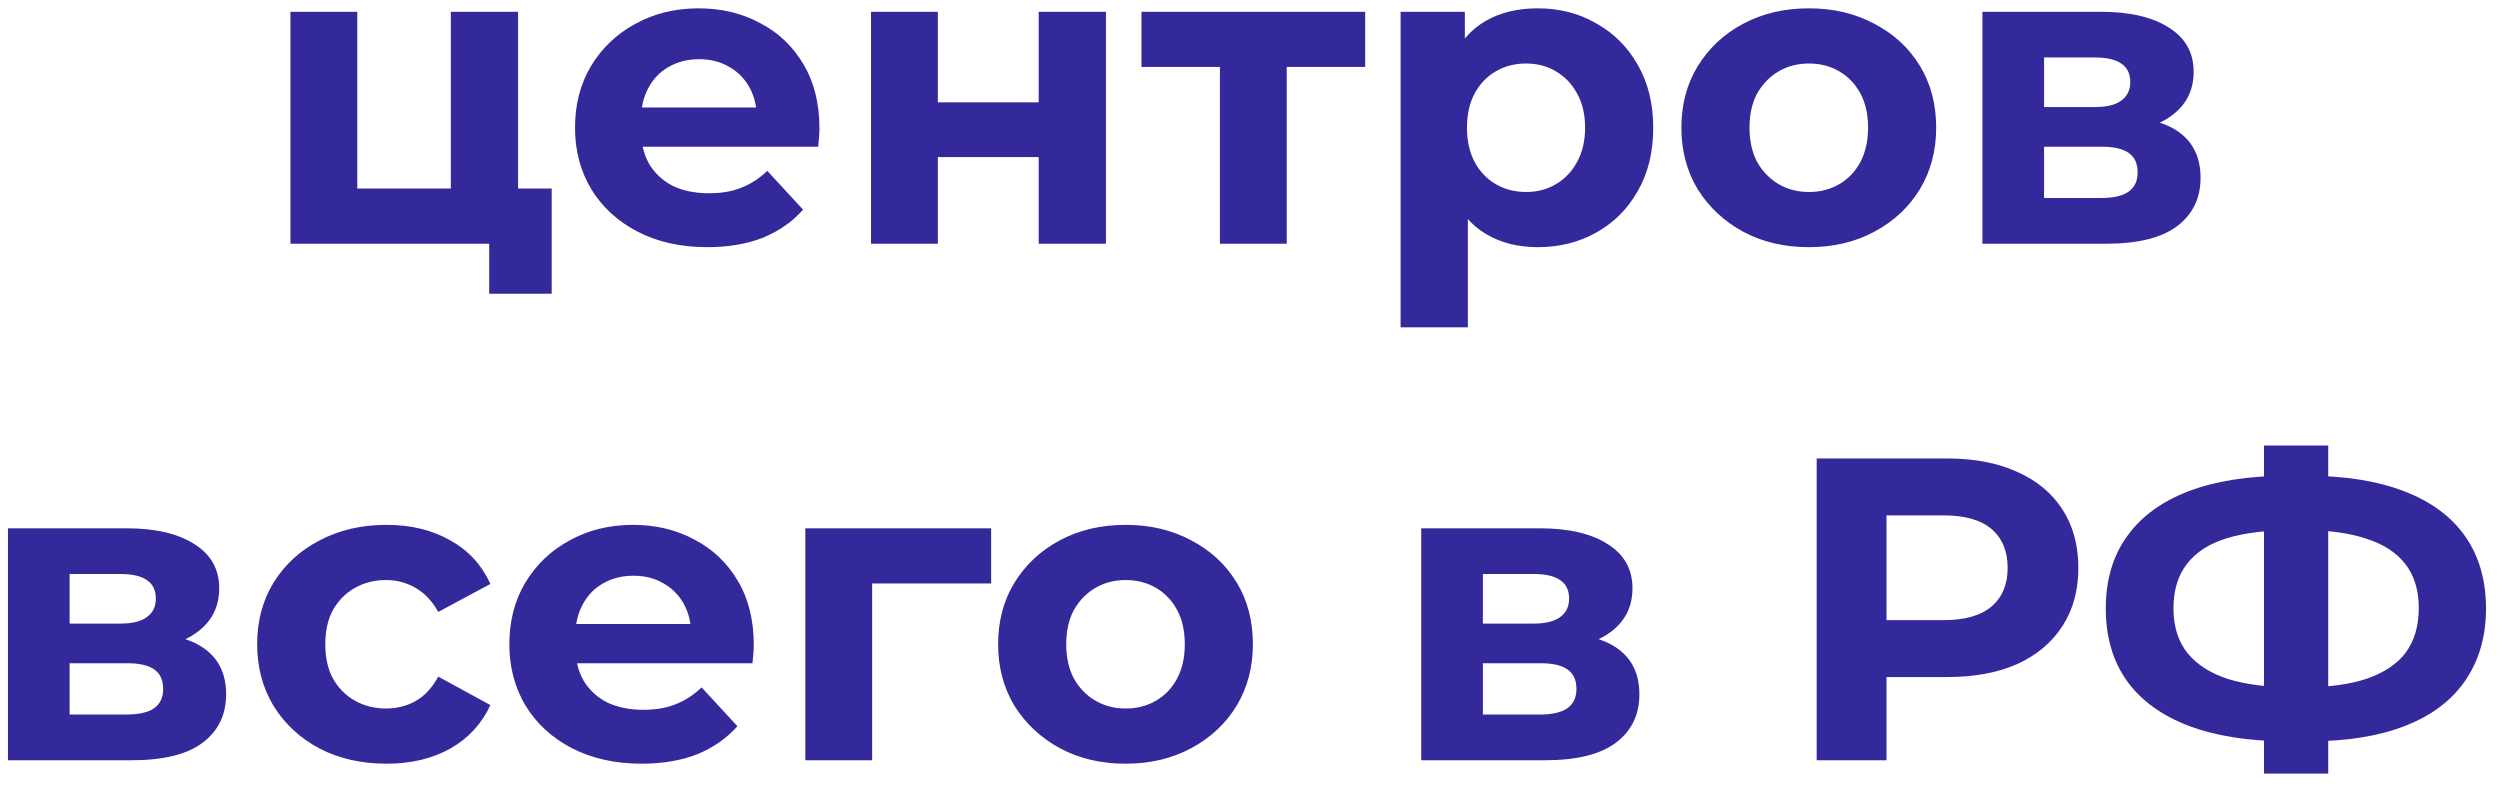<svg width="121" height="38" viewBox="0 0 121 38" fill="none" xmlns="http://www.w3.org/2000/svg">
<path d="M14.058 11.796V0.57H17.292V9.125H21.82V0.57H25.075V11.796H14.058ZM23.677 14.216V11.754L24.428 11.796H21.82V9.125H26.702V14.216H23.677ZM34.237 11.963C32.957 11.963 31.83 11.712 30.857 11.211C29.897 10.711 29.153 10.029 28.624 9.167C28.096 8.29 27.831 7.296 27.831 6.183C27.831 5.056 28.089 4.062 28.603 3.199C29.132 2.323 29.848 1.641 30.752 1.154C31.657 0.654 32.679 0.403 33.819 0.403C34.918 0.403 35.906 0.64 36.782 1.113C37.673 1.572 38.375 2.239 38.89 3.116C39.404 3.978 39.662 5.015 39.662 6.225C39.662 6.35 39.655 6.496 39.641 6.663C39.627 6.816 39.613 6.962 39.599 7.101H30.481V5.202H37.888L36.636 5.766C36.636 5.181 36.518 4.674 36.282 4.243C36.045 3.811 35.718 3.477 35.301 3.241C34.884 2.991 34.397 2.865 33.84 2.865C33.284 2.865 32.79 2.991 32.359 3.241C31.942 3.477 31.615 3.818 31.378 4.263C31.142 4.695 31.024 5.209 31.024 5.807V6.308C31.024 6.92 31.156 7.463 31.42 7.936C31.698 8.395 32.081 8.749 32.568 9C33.068 9.236 33.653 9.354 34.32 9.354C34.918 9.354 35.44 9.264 35.885 9.083C36.344 8.902 36.761 8.631 37.137 8.269L38.869 10.147C38.354 10.732 37.707 11.184 36.928 11.504C36.15 11.81 35.252 11.963 34.237 11.963ZM42.157 11.796V0.57H45.391V4.952H50.273V0.57H53.528V11.796H50.273V7.602H45.391V11.796H42.157ZM59.044 11.796V2.49L59.774 3.241H55.246V0.57H66.075V3.241H61.547L62.278 2.49V11.796H59.044ZM74.424 11.963C73.478 11.963 72.651 11.754 71.941 11.337C71.232 10.919 70.676 10.286 70.272 9.438C69.883 8.575 69.688 7.49 69.688 6.183C69.688 4.862 69.876 3.777 70.251 2.928C70.627 2.079 71.169 1.447 71.879 1.029C72.588 0.612 73.437 0.403 74.424 0.403C75.481 0.403 76.427 0.647 77.262 1.134C78.111 1.607 78.778 2.274 79.265 3.137C79.766 3.999 80.016 5.015 80.016 6.183C80.016 7.365 79.766 8.388 79.265 9.25C78.778 10.113 78.111 10.78 77.262 11.253C76.427 11.726 75.481 11.963 74.424 11.963ZM67.789 15.844V0.57H70.898V2.865L70.836 6.204L71.044 9.521V15.844H67.789ZM73.861 9.292C74.403 9.292 74.883 9.167 75.301 8.916C75.732 8.666 76.073 8.311 76.323 7.852C76.587 7.379 76.719 6.823 76.719 6.183C76.719 5.529 76.587 4.973 76.323 4.514C76.073 4.055 75.732 3.7 75.301 3.45C74.883 3.199 74.403 3.074 73.861 3.074C73.319 3.074 72.832 3.199 72.4 3.45C71.969 3.7 71.628 4.055 71.378 4.514C71.128 4.973 71.002 5.529 71.002 6.183C71.002 6.823 71.128 7.379 71.378 7.852C71.628 8.311 71.969 8.666 72.4 8.916C72.832 9.167 73.319 9.292 73.861 9.292ZM87.555 11.963C86.359 11.963 85.295 11.712 84.363 11.211C83.445 10.711 82.715 10.029 82.172 9.167C81.644 8.29 81.379 7.296 81.379 6.183C81.379 5.056 81.644 4.062 82.172 3.199C82.715 2.323 83.445 1.641 84.363 1.154C85.295 0.654 86.359 0.403 87.555 0.403C88.738 0.403 89.795 0.654 90.727 1.154C91.659 1.641 92.389 2.316 92.918 3.178C93.446 4.041 93.711 5.042 93.711 6.183C93.711 7.296 93.446 8.29 92.918 9.167C92.389 10.029 91.659 10.711 90.727 11.211C89.795 11.712 88.738 11.963 87.555 11.963ZM87.555 9.292C88.098 9.292 88.585 9.167 89.016 8.916C89.447 8.666 89.788 8.311 90.038 7.852C90.289 7.379 90.414 6.823 90.414 6.183C90.414 5.529 90.289 4.973 90.038 4.514C89.788 4.055 89.447 3.7 89.016 3.45C88.585 3.199 88.098 3.074 87.555 3.074C87.013 3.074 86.526 3.199 86.095 3.45C85.664 3.7 85.316 4.055 85.052 4.514C84.801 4.973 84.676 5.529 84.676 6.183C84.676 6.823 84.801 7.379 85.052 7.852C85.316 8.311 85.664 8.666 86.095 8.916C86.526 9.167 87.013 9.292 87.555 9.292ZM95.949 11.796V0.57H101.687C103.092 0.57 104.191 0.828 104.984 1.342C105.777 1.843 106.173 2.552 106.173 3.471C106.173 4.389 105.798 5.112 105.047 5.64C104.309 6.155 103.329 6.412 102.105 6.412L102.438 5.661C103.802 5.661 104.817 5.912 105.485 6.412C106.166 6.913 106.507 7.644 106.507 8.603C106.507 9.591 106.132 10.37 105.38 10.94C104.629 11.511 103.482 11.796 101.938 11.796H95.949ZM98.933 9.584H101.666C102.265 9.584 102.71 9.487 103.002 9.292C103.308 9.083 103.461 8.77 103.461 8.353C103.461 7.922 103.322 7.609 103.044 7.414C102.765 7.205 102.327 7.101 101.729 7.101H98.933V9.584ZM98.933 5.181H101.395C101.965 5.181 102.39 5.077 102.668 4.868C102.96 4.66 103.106 4.361 103.106 3.971C103.106 3.568 102.96 3.269 102.668 3.074C102.39 2.879 101.965 2.782 101.395 2.782H98.933V5.181ZM0.386 36.796V25.57H6.124C7.529 25.57 8.628 25.828 9.42 26.342C10.213 26.843 10.61 27.552 10.61 28.471C10.61 29.389 10.234 30.112 9.483 30.64C8.746 31.155 7.765 31.413 6.541 31.413L6.875 30.661C8.238 30.661 9.254 30.912 9.921 31.413C10.603 31.913 10.944 32.644 10.944 33.603C10.944 34.591 10.568 35.37 9.817 35.94C9.066 36.511 7.918 36.796 6.374 36.796H0.386ZM3.37 34.584H6.103C6.701 34.584 7.146 34.487 7.438 34.292C7.744 34.083 7.897 33.77 7.897 33.353C7.897 32.922 7.758 32.609 7.48 32.414C7.202 32.205 6.764 32.101 6.166 32.101H3.37V34.584ZM3.37 30.181H5.832C6.402 30.181 6.826 30.077 7.104 29.869C7.397 29.66 7.543 29.361 7.543 28.971C7.543 28.568 7.397 28.269 7.104 28.074C6.826 27.879 6.402 27.782 5.832 27.782H3.37V30.181ZM18.707 36.963C17.497 36.963 16.419 36.719 15.473 36.232C14.527 35.731 13.783 35.043 13.24 34.167C12.712 33.29 12.447 32.296 12.447 31.183C12.447 30.056 12.712 29.062 13.24 28.199C13.783 27.323 14.527 26.641 15.473 26.154C16.419 25.654 17.497 25.403 18.707 25.403C19.889 25.403 20.919 25.654 21.795 26.154C22.671 26.641 23.318 27.344 23.735 28.262L21.211 29.618C20.919 29.09 20.55 28.7 20.105 28.45C19.674 28.199 19.201 28.074 18.686 28.074C18.13 28.074 17.629 28.199 17.184 28.45C16.739 28.7 16.384 29.055 16.12 29.514C15.869 29.973 15.744 30.529 15.744 31.183C15.744 31.837 15.869 32.393 16.12 32.852C16.384 33.311 16.739 33.666 17.184 33.916C17.629 34.167 18.13 34.292 18.686 34.292C19.201 34.292 19.674 34.174 20.105 33.937C20.55 33.687 20.919 33.29 21.211 32.748L23.735 34.125C23.318 35.029 22.671 35.731 21.795 36.232C20.919 36.719 19.889 36.963 18.707 36.963ZM31.058 36.963C29.779 36.963 28.652 36.712 27.678 36.211C26.718 35.711 25.974 35.029 25.445 34.167C24.917 33.29 24.653 32.296 24.653 31.183C24.653 30.056 24.91 29.062 25.425 28.199C25.953 27.323 26.67 26.641 27.574 26.154C28.478 25.654 29.5 25.403 30.641 25.403C31.74 25.403 32.727 25.64 33.604 26.113C34.494 26.572 35.196 27.239 35.711 28.116C36.226 28.978 36.483 30.015 36.483 31.225C36.483 31.35 36.476 31.496 36.462 31.663C36.448 31.816 36.434 31.962 36.42 32.101H27.302V30.202H34.71L33.458 30.766C33.458 30.181 33.339 29.674 33.103 29.242C32.867 28.811 32.54 28.477 32.122 28.241C31.705 27.991 31.218 27.865 30.662 27.865C30.105 27.865 29.611 27.991 29.18 28.241C28.763 28.477 28.436 28.818 28.2 29.263C27.963 29.695 27.845 30.209 27.845 30.807V31.308C27.845 31.92 27.977 32.463 28.241 32.936C28.52 33.395 28.902 33.749 29.389 34C29.89 34.236 30.474 34.354 31.142 34.354C31.74 34.354 32.261 34.264 32.706 34.083C33.166 33.902 33.583 33.631 33.958 33.27L35.69 35.147C35.176 35.731 34.529 36.184 33.75 36.504C32.971 36.81 32.074 36.963 31.058 36.963ZM38.978 36.796V25.57H47.971V28.241H41.482L42.212 27.532V36.796H38.978ZM54.485 36.963C53.289 36.963 52.225 36.712 51.293 36.211C50.375 35.711 49.645 35.029 49.102 34.167C48.574 33.29 48.309 32.296 48.309 31.183C48.309 30.056 48.574 29.062 49.102 28.199C49.645 27.323 50.375 26.641 51.293 26.154C52.225 25.654 53.289 25.403 54.485 25.403C55.668 25.403 56.725 25.654 57.657 26.154C58.589 26.641 59.319 27.316 59.847 28.178C60.376 29.041 60.64 30.042 60.64 31.183C60.64 32.296 60.376 33.29 59.847 34.167C59.319 35.029 58.589 35.711 57.657 36.211C56.725 36.712 55.668 36.963 54.485 36.963ZM54.485 34.292C55.028 34.292 55.515 34.167 55.946 33.916C56.377 33.666 56.718 33.311 56.968 32.852C57.218 32.379 57.344 31.823 57.344 31.183C57.344 30.529 57.218 29.973 56.968 29.514C56.718 29.055 56.377 28.7 55.946 28.45C55.515 28.199 55.028 28.074 54.485 28.074C53.943 28.074 53.456 28.199 53.025 28.45C52.593 28.7 52.246 29.055 51.981 29.514C51.731 29.973 51.606 30.529 51.606 31.183C51.606 31.823 51.731 32.379 51.981 32.852C52.246 33.311 52.593 33.666 53.025 33.916C53.456 34.167 53.943 34.292 54.485 34.292ZM68.788 36.796V25.57H74.526C75.931 25.57 77.03 25.828 77.823 26.342C78.616 26.843 79.012 27.552 79.012 28.471C79.012 29.389 78.636 30.112 77.885 30.64C77.148 31.155 76.168 31.413 74.943 31.413L75.277 30.661C76.64 30.661 77.656 30.912 78.323 31.413C79.005 31.913 79.346 32.644 79.346 33.603C79.346 34.591 78.97 35.37 78.219 35.94C77.468 36.511 76.32 36.796 74.776 36.796H68.788ZM71.772 34.584H74.505C75.103 34.584 75.549 34.487 75.841 34.292C76.147 34.083 76.3 33.77 76.3 33.353C76.3 32.922 76.16 32.609 75.882 32.414C75.604 32.205 75.166 32.101 74.568 32.101H71.772V34.584ZM71.772 30.181H74.234C74.804 30.181 75.228 30.077 75.507 29.869C75.799 29.66 75.945 29.361 75.945 28.971C75.945 28.568 75.799 28.269 75.507 28.074C75.228 27.879 74.804 27.782 74.234 27.782H71.772V30.181ZM87.927 36.796V22.19H94.249C95.557 22.19 96.683 22.406 97.629 22.837C98.575 23.254 99.305 23.859 99.82 24.652C100.335 25.445 100.592 26.391 100.592 27.49C100.592 28.575 100.335 29.514 99.82 30.307C99.305 31.099 98.575 31.712 97.629 32.143C96.683 32.56 95.557 32.769 94.249 32.769H89.805L91.307 31.246V36.796H87.927ZM91.307 31.621L89.805 30.015H94.061C95.105 30.015 95.884 29.792 96.398 29.347C96.913 28.902 97.17 28.283 97.17 27.49C97.17 26.683 96.913 26.057 96.398 25.612C95.884 25.167 95.105 24.944 94.061 24.944H89.805L91.307 23.338V31.621ZM110.746 35.878C108.854 35.878 107.247 35.627 105.926 35.127C104.618 34.626 103.624 33.902 102.942 32.956C102.261 31.997 101.92 30.828 101.92 29.451C101.92 28.074 102.261 26.913 102.942 25.967C103.624 25.007 104.618 24.277 105.926 23.776C107.247 23.275 108.854 23.025 110.746 23.025C110.774 23.025 110.85 23.025 110.975 23.025C111.114 23.025 111.247 23.025 111.372 23.025C111.511 23.025 111.587 23.025 111.601 23.025C113.479 23.025 115.065 23.275 116.359 23.776C117.666 24.277 118.654 25.007 119.321 25.967C119.989 26.927 120.323 28.088 120.323 29.451C120.323 30.8 119.989 31.962 119.321 32.936C118.668 33.895 117.701 34.626 116.421 35.127C115.155 35.627 113.604 35.878 111.768 35.878C111.726 35.878 111.629 35.878 111.476 35.878C111.323 35.878 111.17 35.878 111.017 35.878C110.878 35.878 110.788 35.878 110.746 35.878ZM111.059 33.27C111.101 33.27 111.156 33.27 111.226 33.27C111.295 33.27 111.344 33.27 111.372 33.27C112.652 33.27 113.709 33.13 114.543 32.852C115.392 32.56 116.025 32.136 116.442 31.579C116.859 31.009 117.068 30.293 117.068 29.43C117.068 28.568 116.852 27.858 116.421 27.302C115.99 26.746 115.357 26.335 114.522 26.071C113.702 25.793 112.665 25.654 111.414 25.654C111.386 25.654 111.33 25.654 111.247 25.654C111.177 25.654 111.114 25.654 111.059 25.654C109.737 25.654 108.645 25.786 107.783 26.05C106.921 26.314 106.274 26.732 105.843 27.302C105.411 27.858 105.196 28.575 105.196 29.451C105.196 30.328 105.425 31.051 105.884 31.621C106.343 32.178 107.004 32.595 107.866 32.873C108.743 33.137 109.807 33.27 111.059 33.27ZM109.577 37.443V21.564H112.686V37.443H109.577Z" fill="#34299A"/>
</svg>
